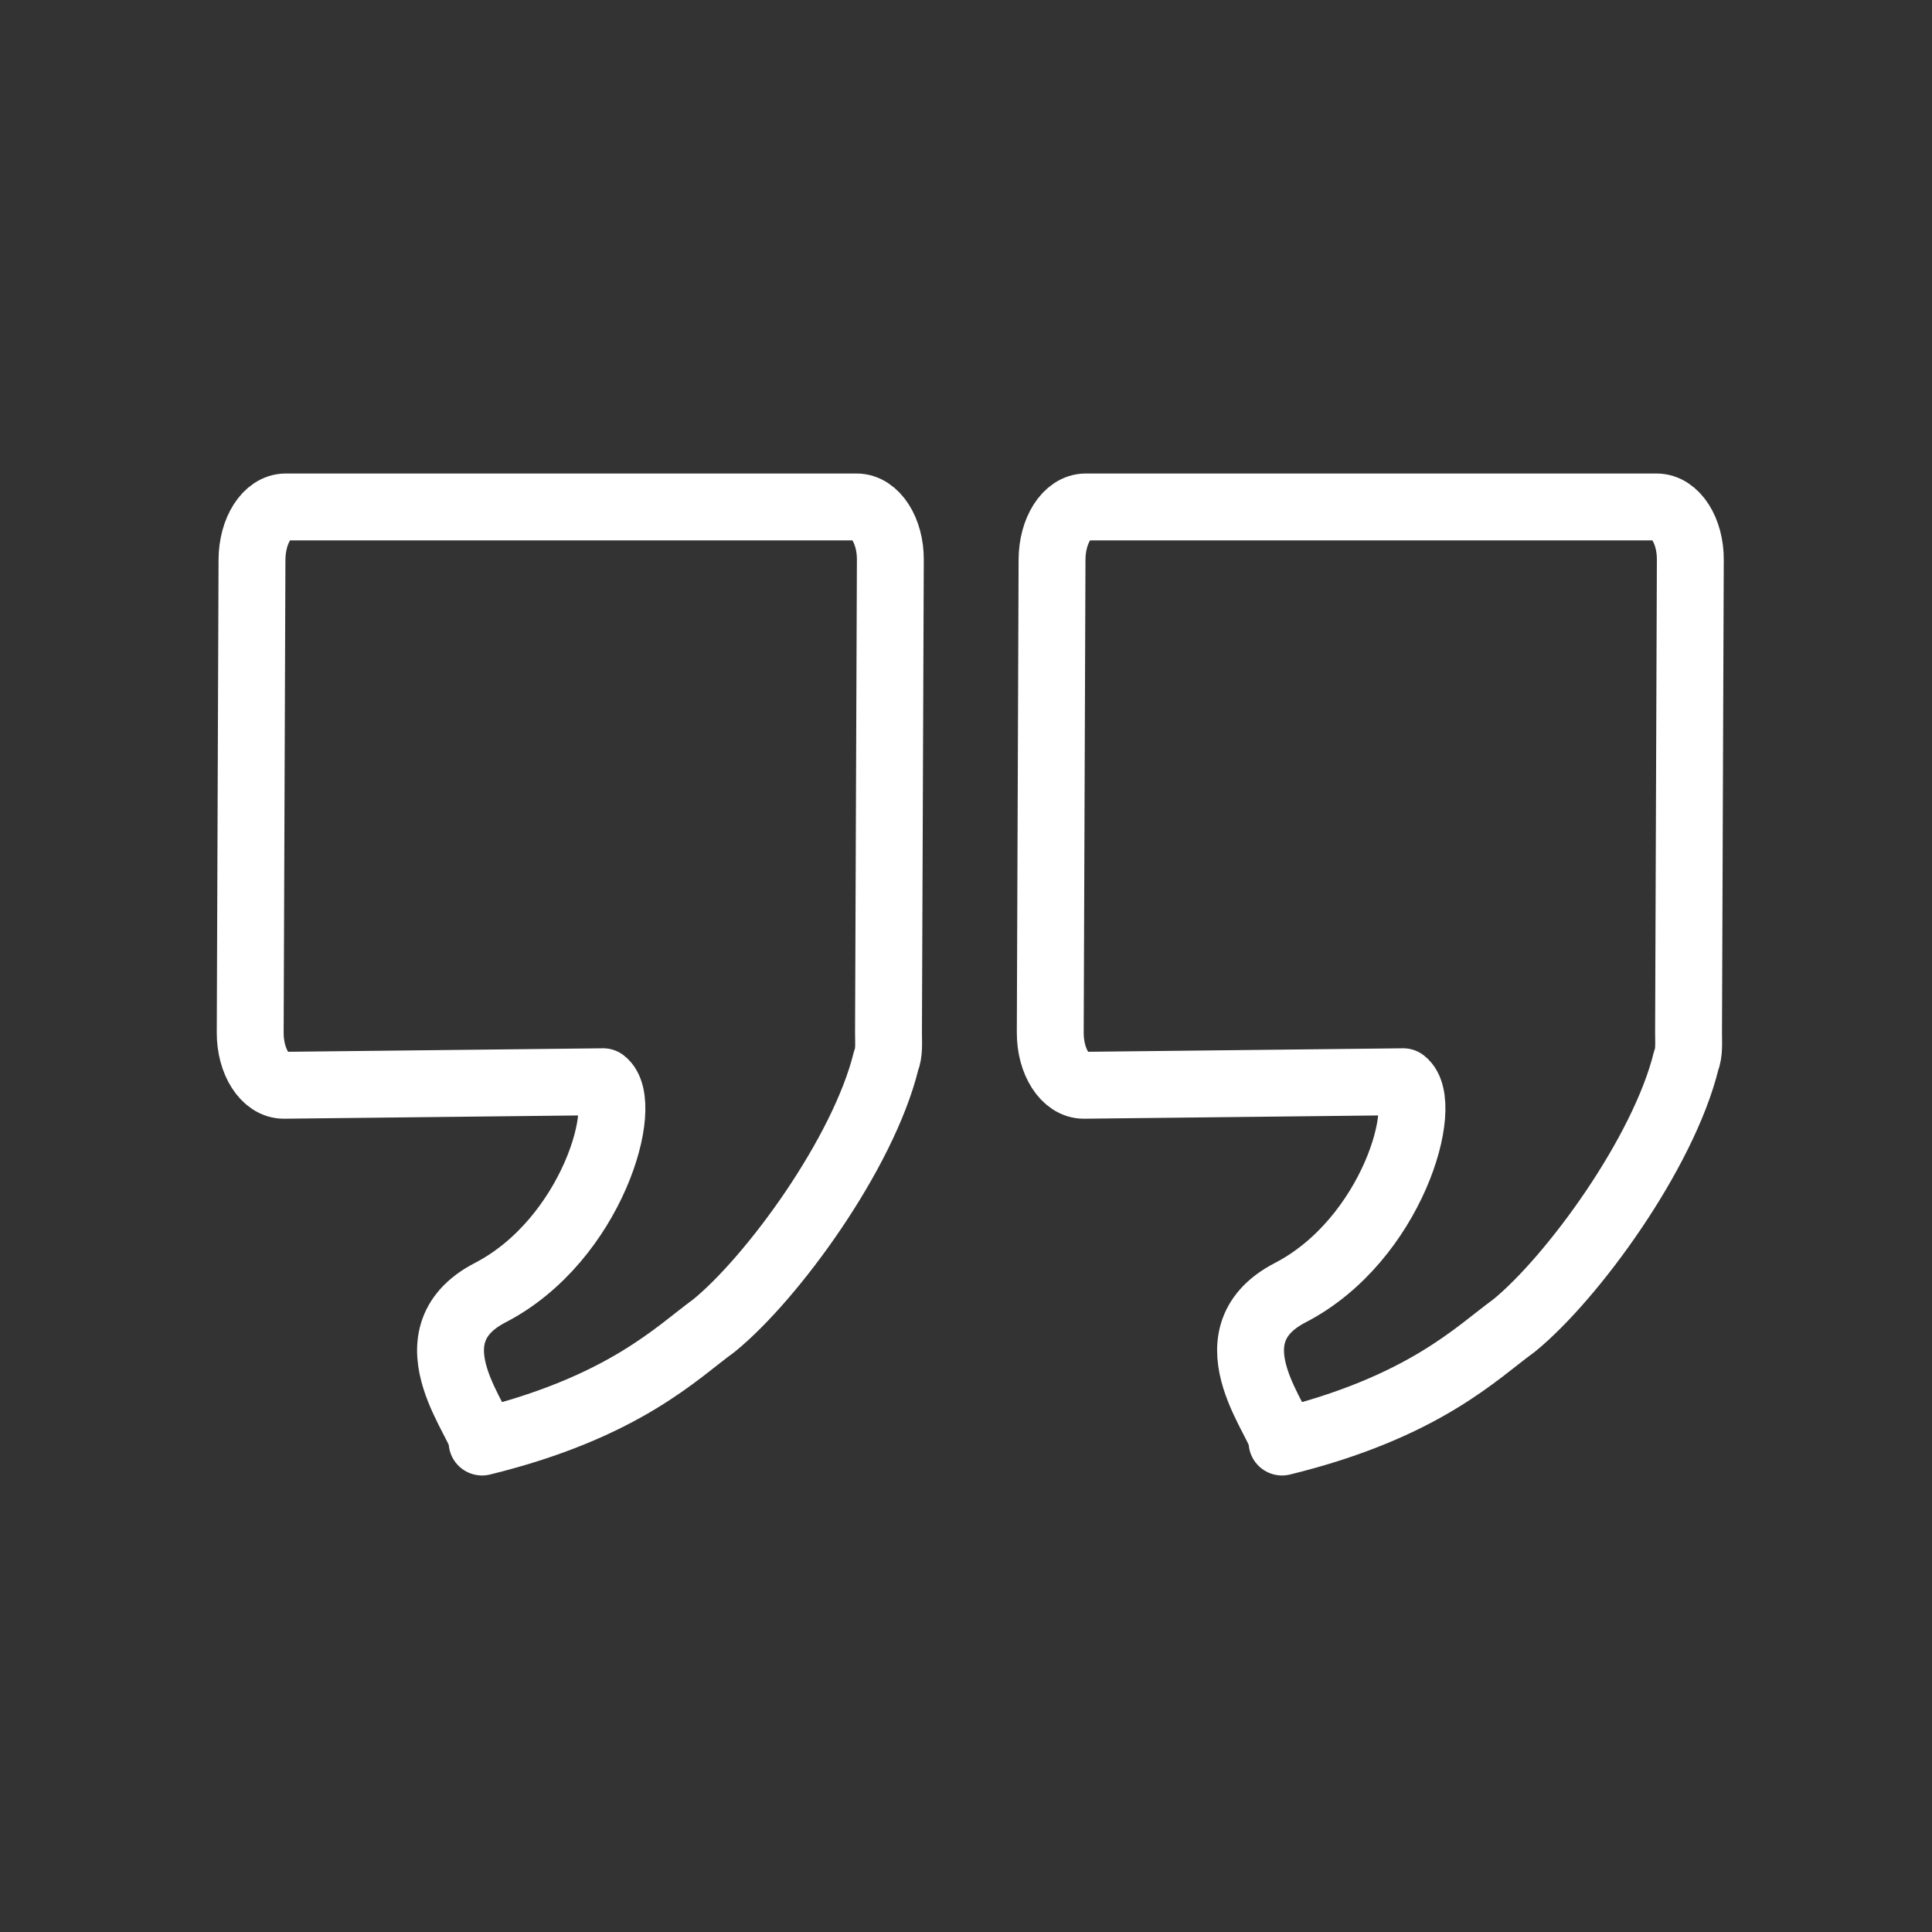 <svg viewBox="0 0 32 32" xml:space="preserve" xmlns="http://www.w3.org/2000/svg"><rect x="0" y="0" width="32" height="32" fill="#333333" stroke="none"/><path d="M3.55 17.707c-.232 0-.417-.293-.419-.656l-.022-5.874c-.002-.363.187-.659.42-.656l3.966.044c.346-.263-.138-1.966-1.404-2.621-1.075-.557-.049-1.667-.101-1.856 1.766.433 2.426 1.117 2.882 1.447.726.592 1.856 2.14 2.138 3.29v0c.042.103.03.222.03.352l.023 5.874c.002.363-.187.656-.419.656zM13.49 17.707c-.231 0-.417-.293-.418-.656l-.022-5.874c-.002-.363.187-.659.419-.656l3.967.044c.346-.263-.138-1.966-1.404-2.621-1.075-.557-.05-1.667-.102-1.856 1.767.433 2.426 1.117 2.883 1.447.725.592 1.855 2.14 2.138 3.29v0c.041.103.03.222.03.352l.022 5.874c.002.363-.186.656-.419.656z" transform="matrix(1.333 0 0 -1.333 0 32)" opacity="1" fill="none" fill-opacity="1" fill-rule="nonzero" stroke="#ffffff" stroke-width=".831" stroke-linecap="round" stroke-linejoin="round" stroke-miterlimit="4" stroke-dasharray="none" stroke-dashoffset="0" stroke-opacity="1" paint-order="markers fill stroke" class="stroke-333333"></path></svg>